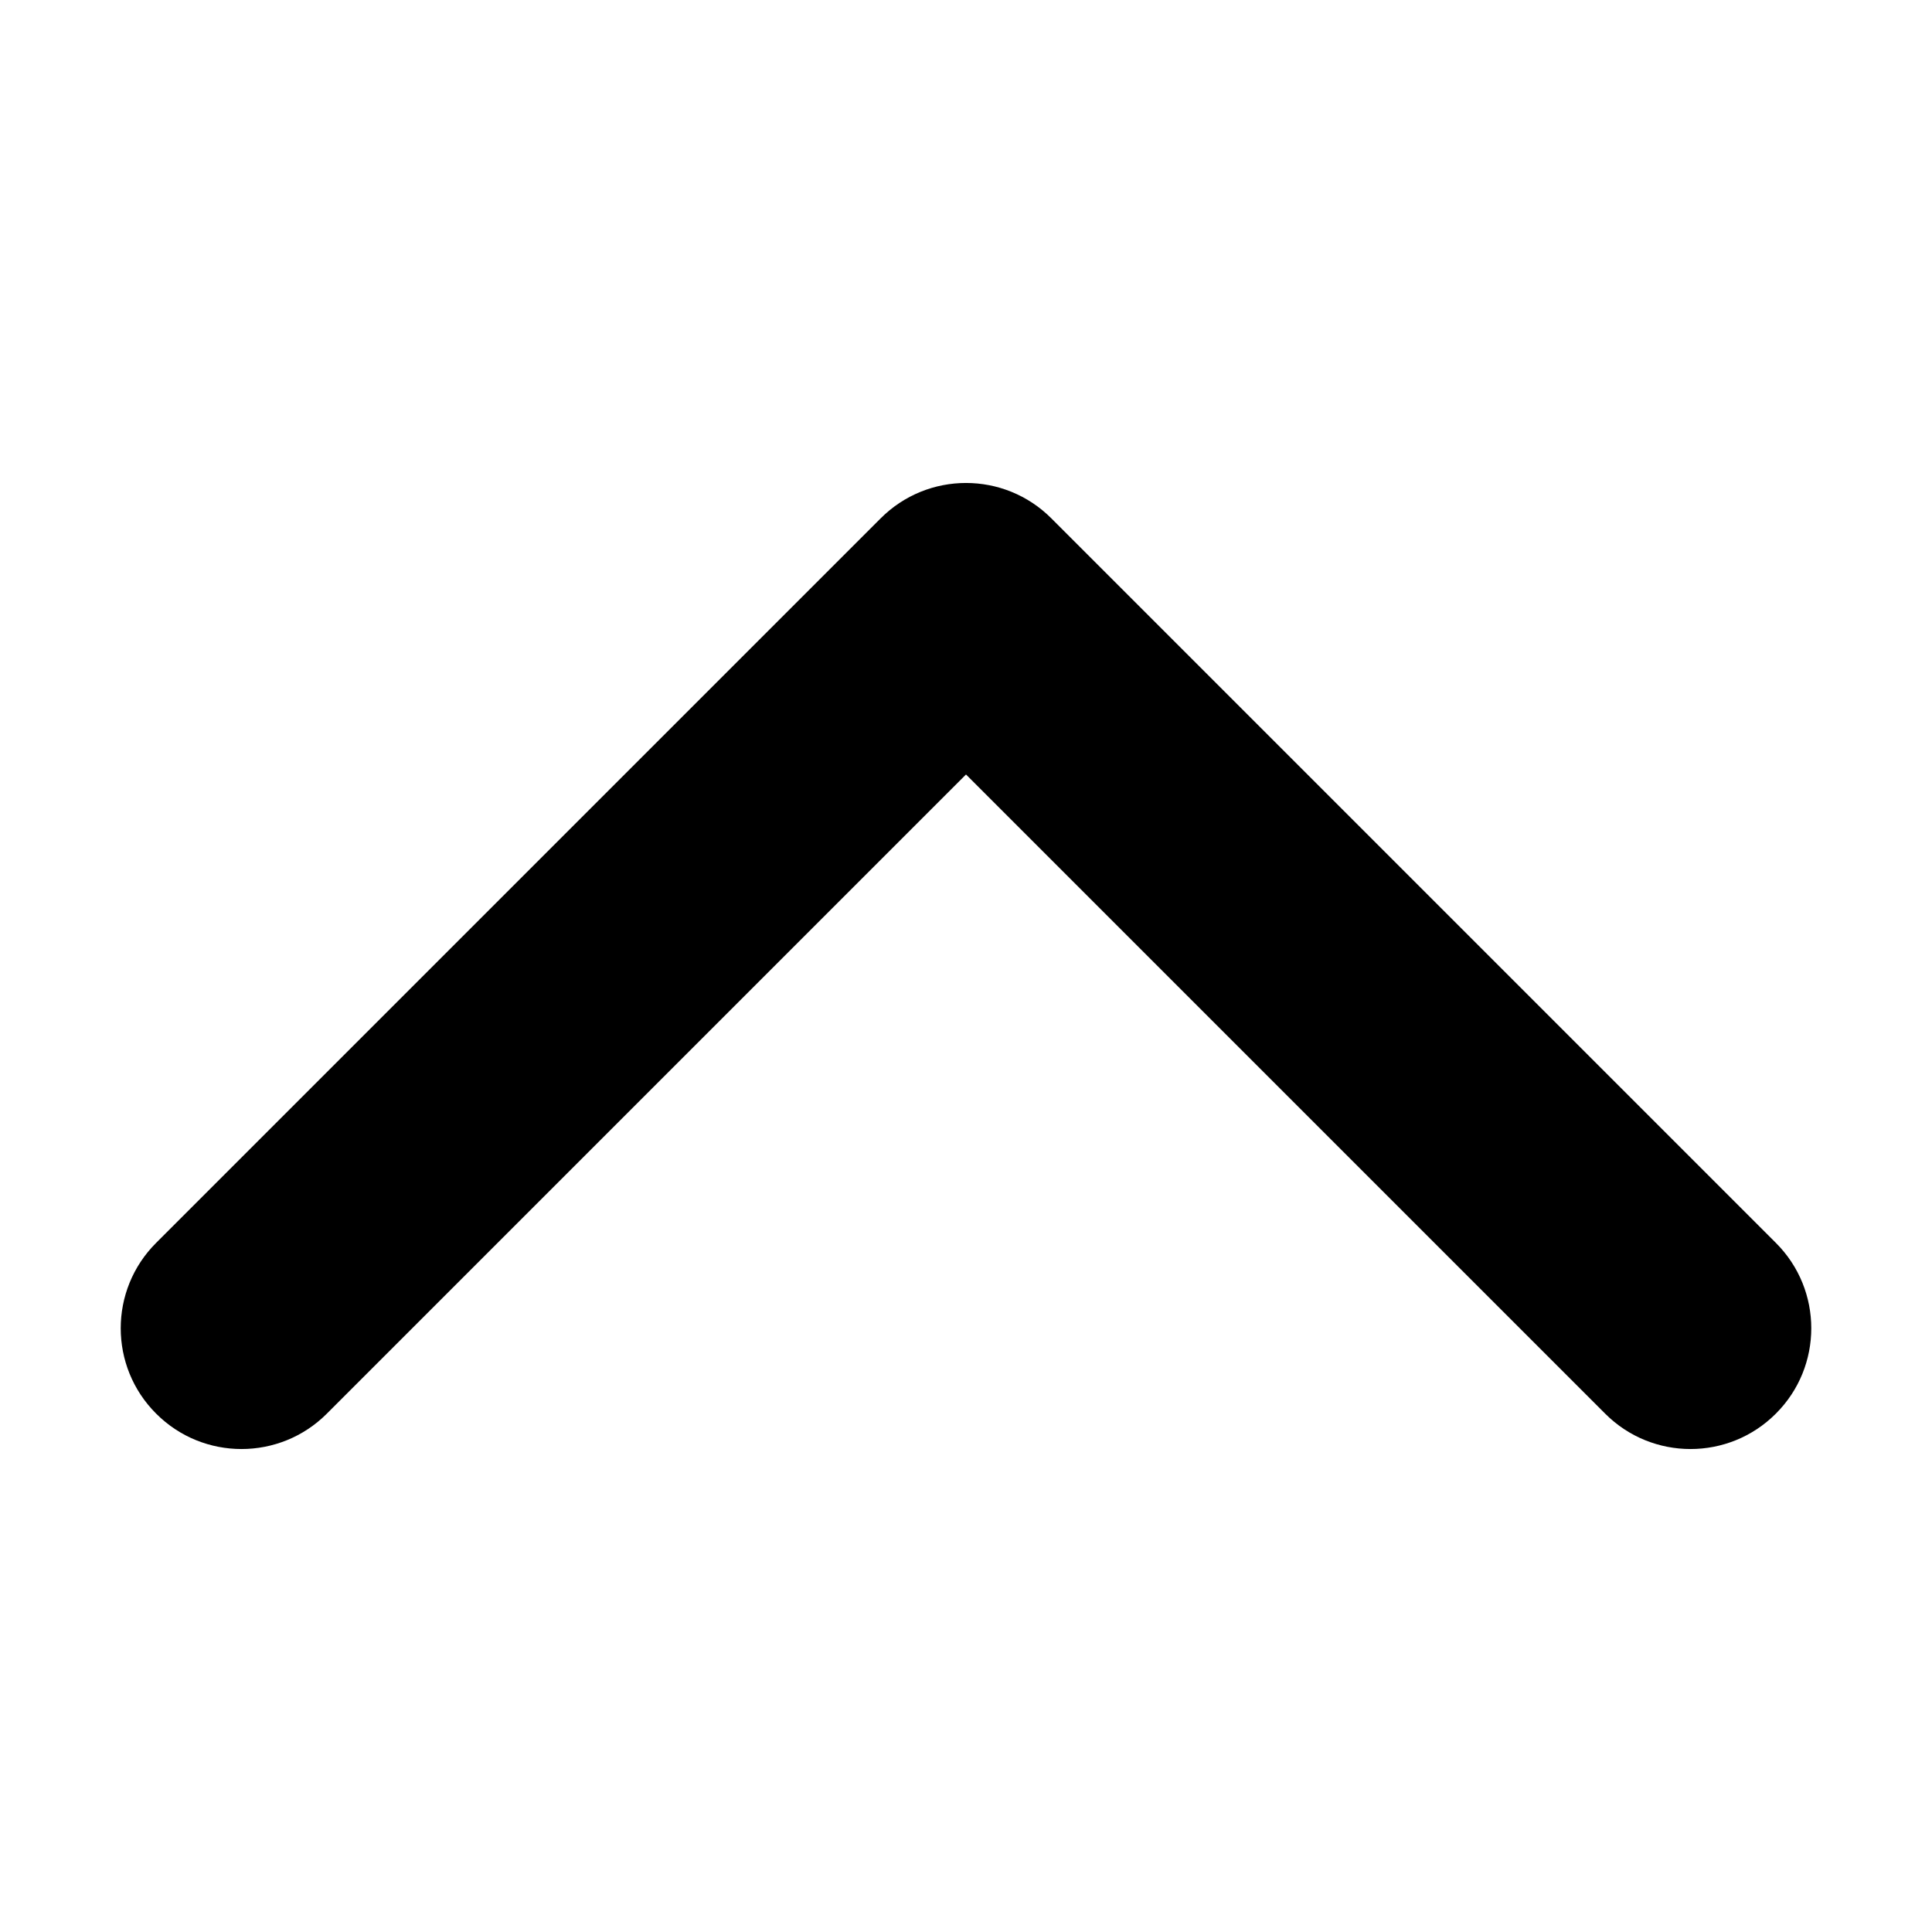 <svg width="16" height="16" viewBox="0 0 16 16" fill="none" xmlns="http://www.w3.org/2000/svg">
<path fill-rule="evenodd" clip-rule="evenodd" d="M1.293 11.707C1.683 12.098 2.317 12.098 2.707 11.707L8 6.414L13.293 11.707C13.683 12.098 14.317 12.098 14.707 11.707C15.098 11.317 15.098 10.683 14.707 10.293L8.707 4.293C8.317 3.902 7.683 3.902 7.293 4.293L1.293 10.293C0.902 10.683 0.902 11.317 1.293 11.707Z" fill="black"/>
</svg>
